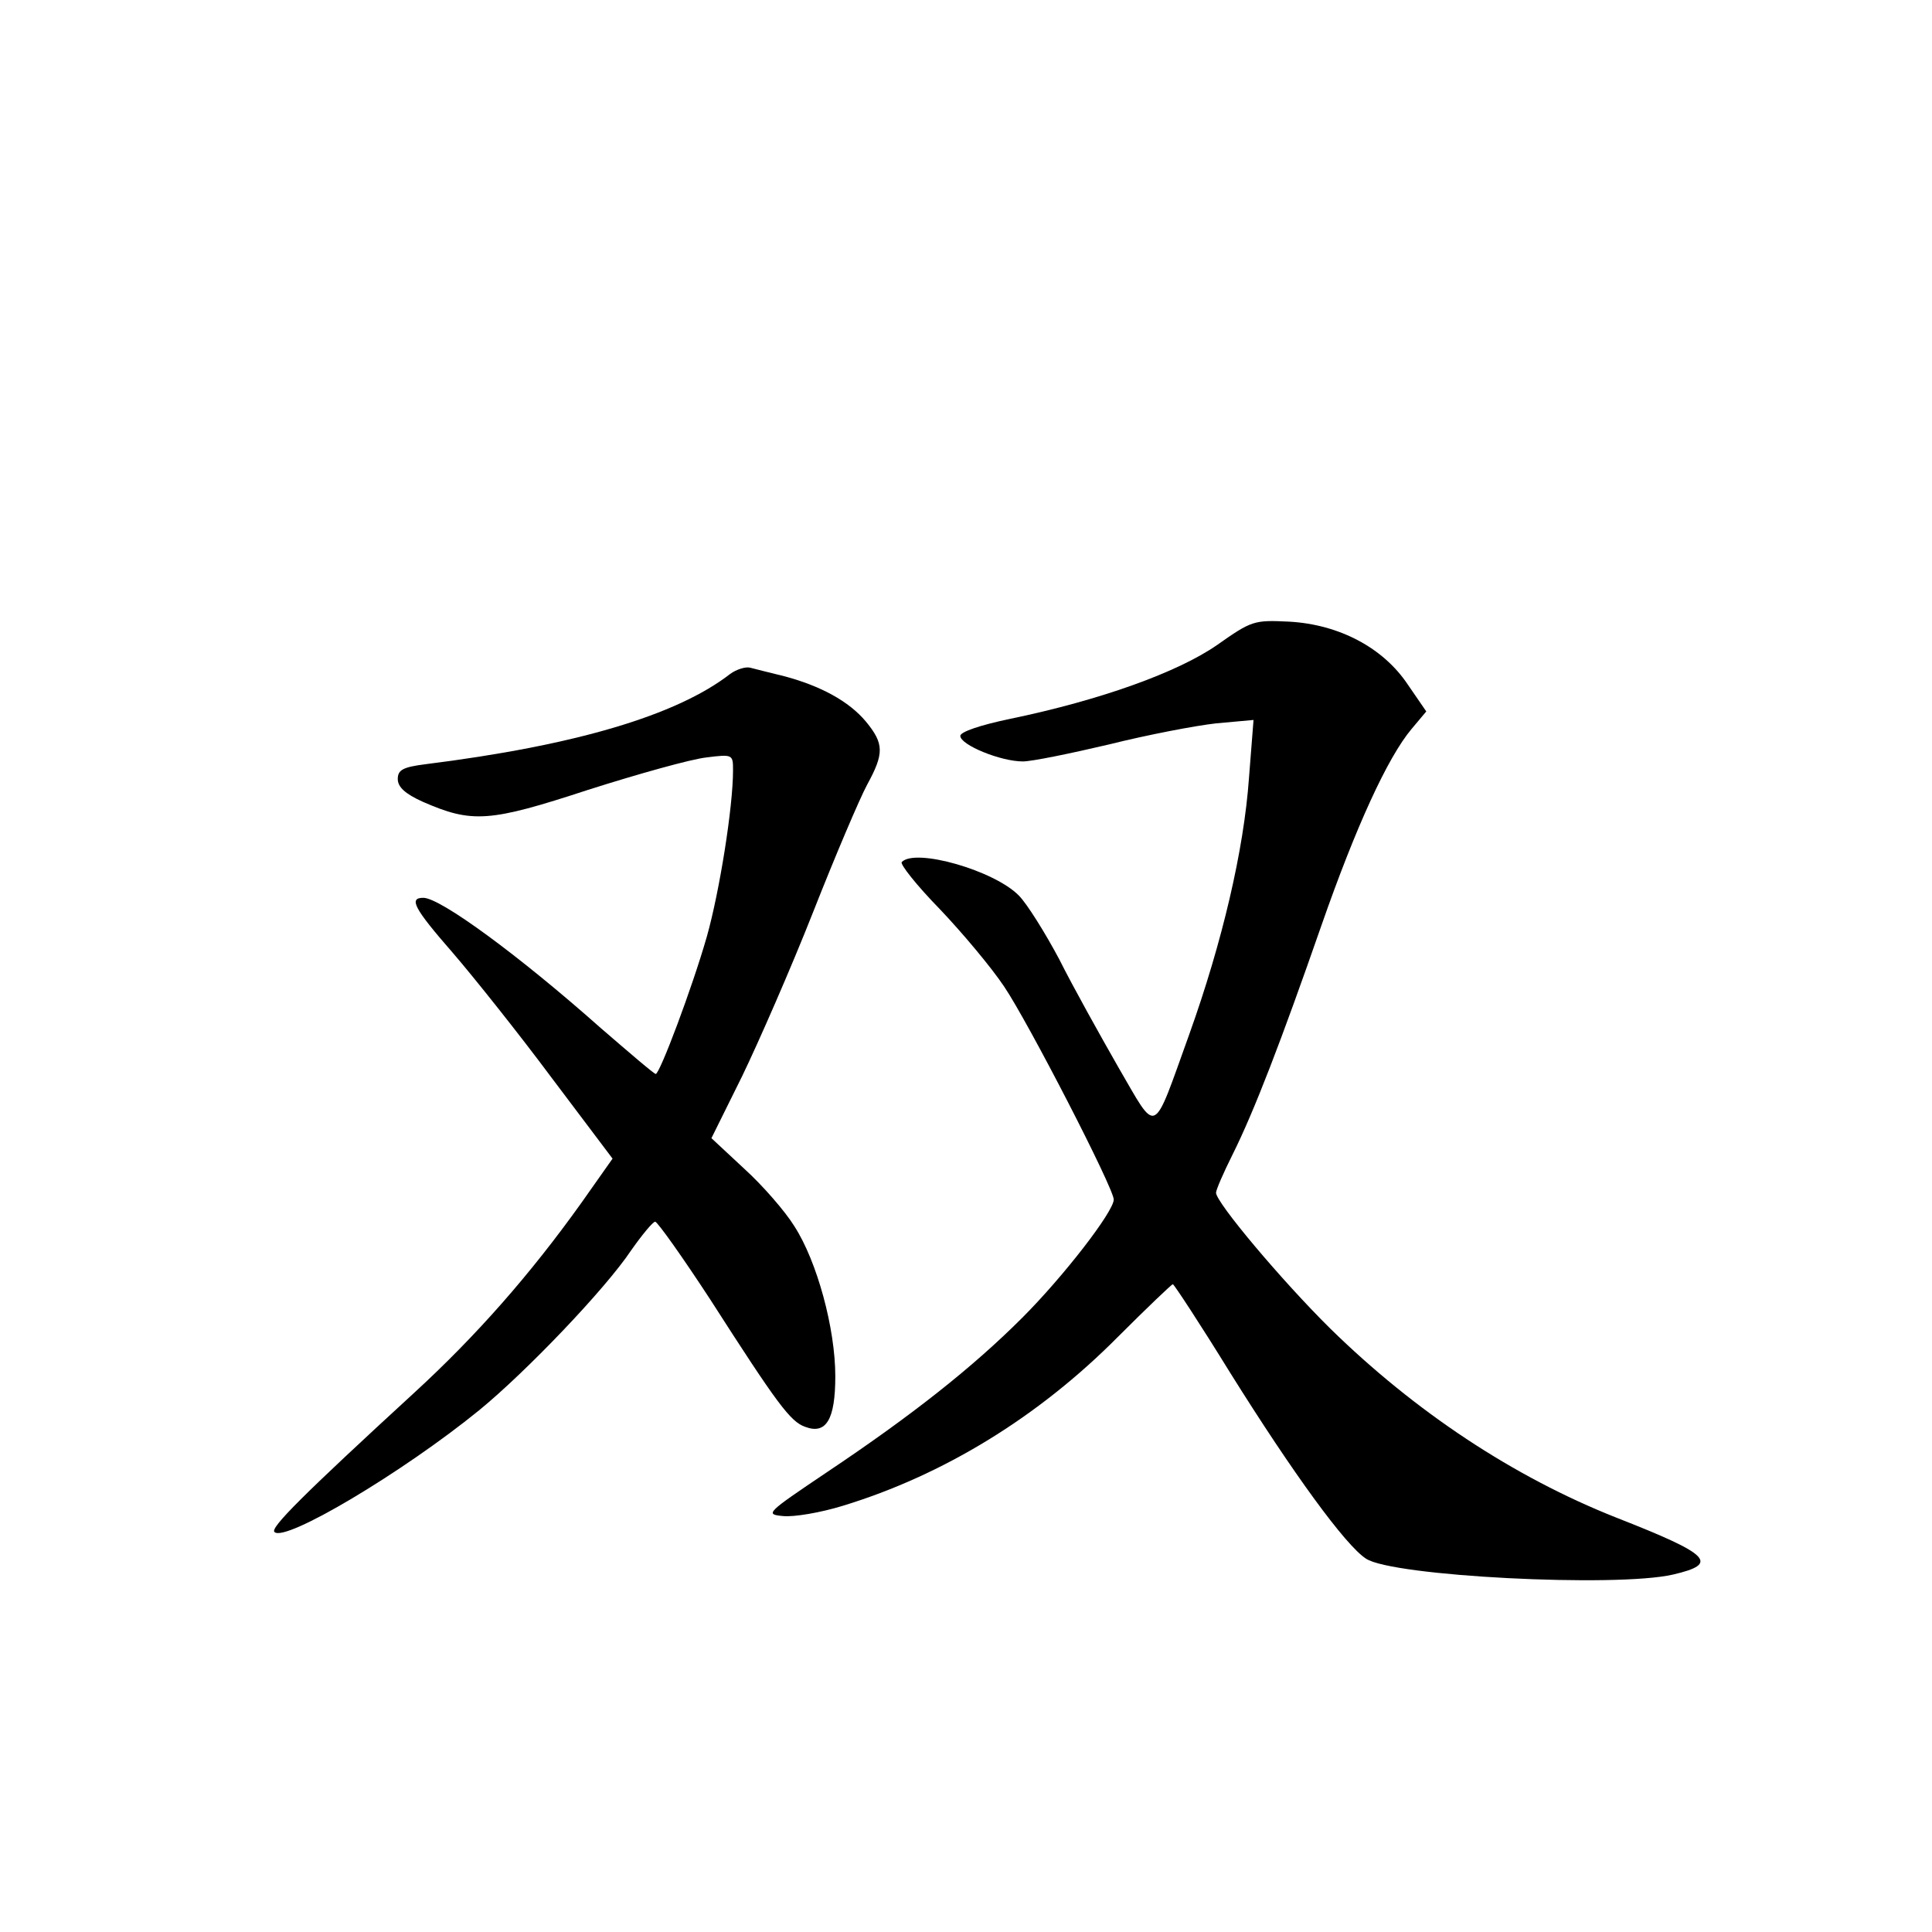 <?xml version="1.0" standalone="no"?>
<!DOCTYPE svg PUBLIC "-//W3C//DTD SVG 20010904//EN"
 "http://www.w3.org/TR/2001/REC-SVG-20010904/DTD/svg10.dtd">
<svg version="1.0" xmlns="http://www.w3.org/2000/svg"
 width="340pt" height="340pt" viewBox="0 0 340 340"
 preserveAspectRatio="xMidYMid meet">
<g transform="translate(0,340) scale(0.1,-0.1)"
fill="#000000" stroke="none">
<path d="M2142 2265 c-69 -48 -205 -97 -364 -130 -53 -11 -88 -23 -88 -30 0
-16 71 -45 110 -45 16 0 84 14 152 30 68 17 152 33 188 37 l66 6 -8 -102 c-9
-127 -47 -289 -105 -451 -66 -183 -55 -178 -125 -58 -32 56 -80 142 -104 190
-25 47 -57 98 -71 112 -43 44 -182 84 -206 59 -4 -3 26 -41 67 -83 40 -42 91
-103 113 -136 42 -62 193 -355 193 -375 0 -21 -88 -135 -161 -208 -87 -87
-193 -171 -344 -272 -107 -72 -109 -74 -77 -77 19 -2 66 6 105 18 177 54 344
156 484 297 51 51 95 93 97 93 2 0 48 -70 101 -156 110 -176 203 -304 239
-327 46 -31 440 -51 540 -28 82 19 67 35 -99 100 -182 72 -355 187 -504 333
-86 85 -201 222 -201 239 0 5 13 35 29 67 38 76 86 201 156 402 61 175 117
297 159 347 l26 31 -33 48 c-43 64 -120 105 -208 110 -62 3 -66 2 -127 -41z"/>
<path d="M1285 2214 c-94 -73 -273 -126 -537 -159 -39 -5 -48 -10 -48 -26 0
-14 13 -26 44 -40 87 -38 117 -36 291 21 88 28 181 54 208 57 47 6 47 5 47
-23 0 -65 -24 -214 -46 -292 -26 -91 -83 -242 -90 -242 -3 0 -46 37 -97 81
-143 127 -282 229 -312 229 -26 0 -17 -18 52 -97 37 -43 116 -142 174 -220
l107 -142 -55 -78 c-90 -126 -185 -234 -294 -334 -196 -180 -254 -238 -246
-245 18 -19 226 105 360 214 82 67 222 213 268 282 19 27 38 50 42 50 4 0 48
-62 97 -137 118 -184 141 -215 167 -224 37 -14 53 13 53 89 0 84 -32 202 -72
264 -16 26 -56 72 -88 101 l-58 54 54 109 c29 60 86 190 125 289 39 99 82 200
95 224 30 55 30 72 -2 111 -30 36 -80 63 -144 80 -25 6 -52 13 -60 15 -8 2
-24 -3 -35 -11z"/>
</g>
</svg>
